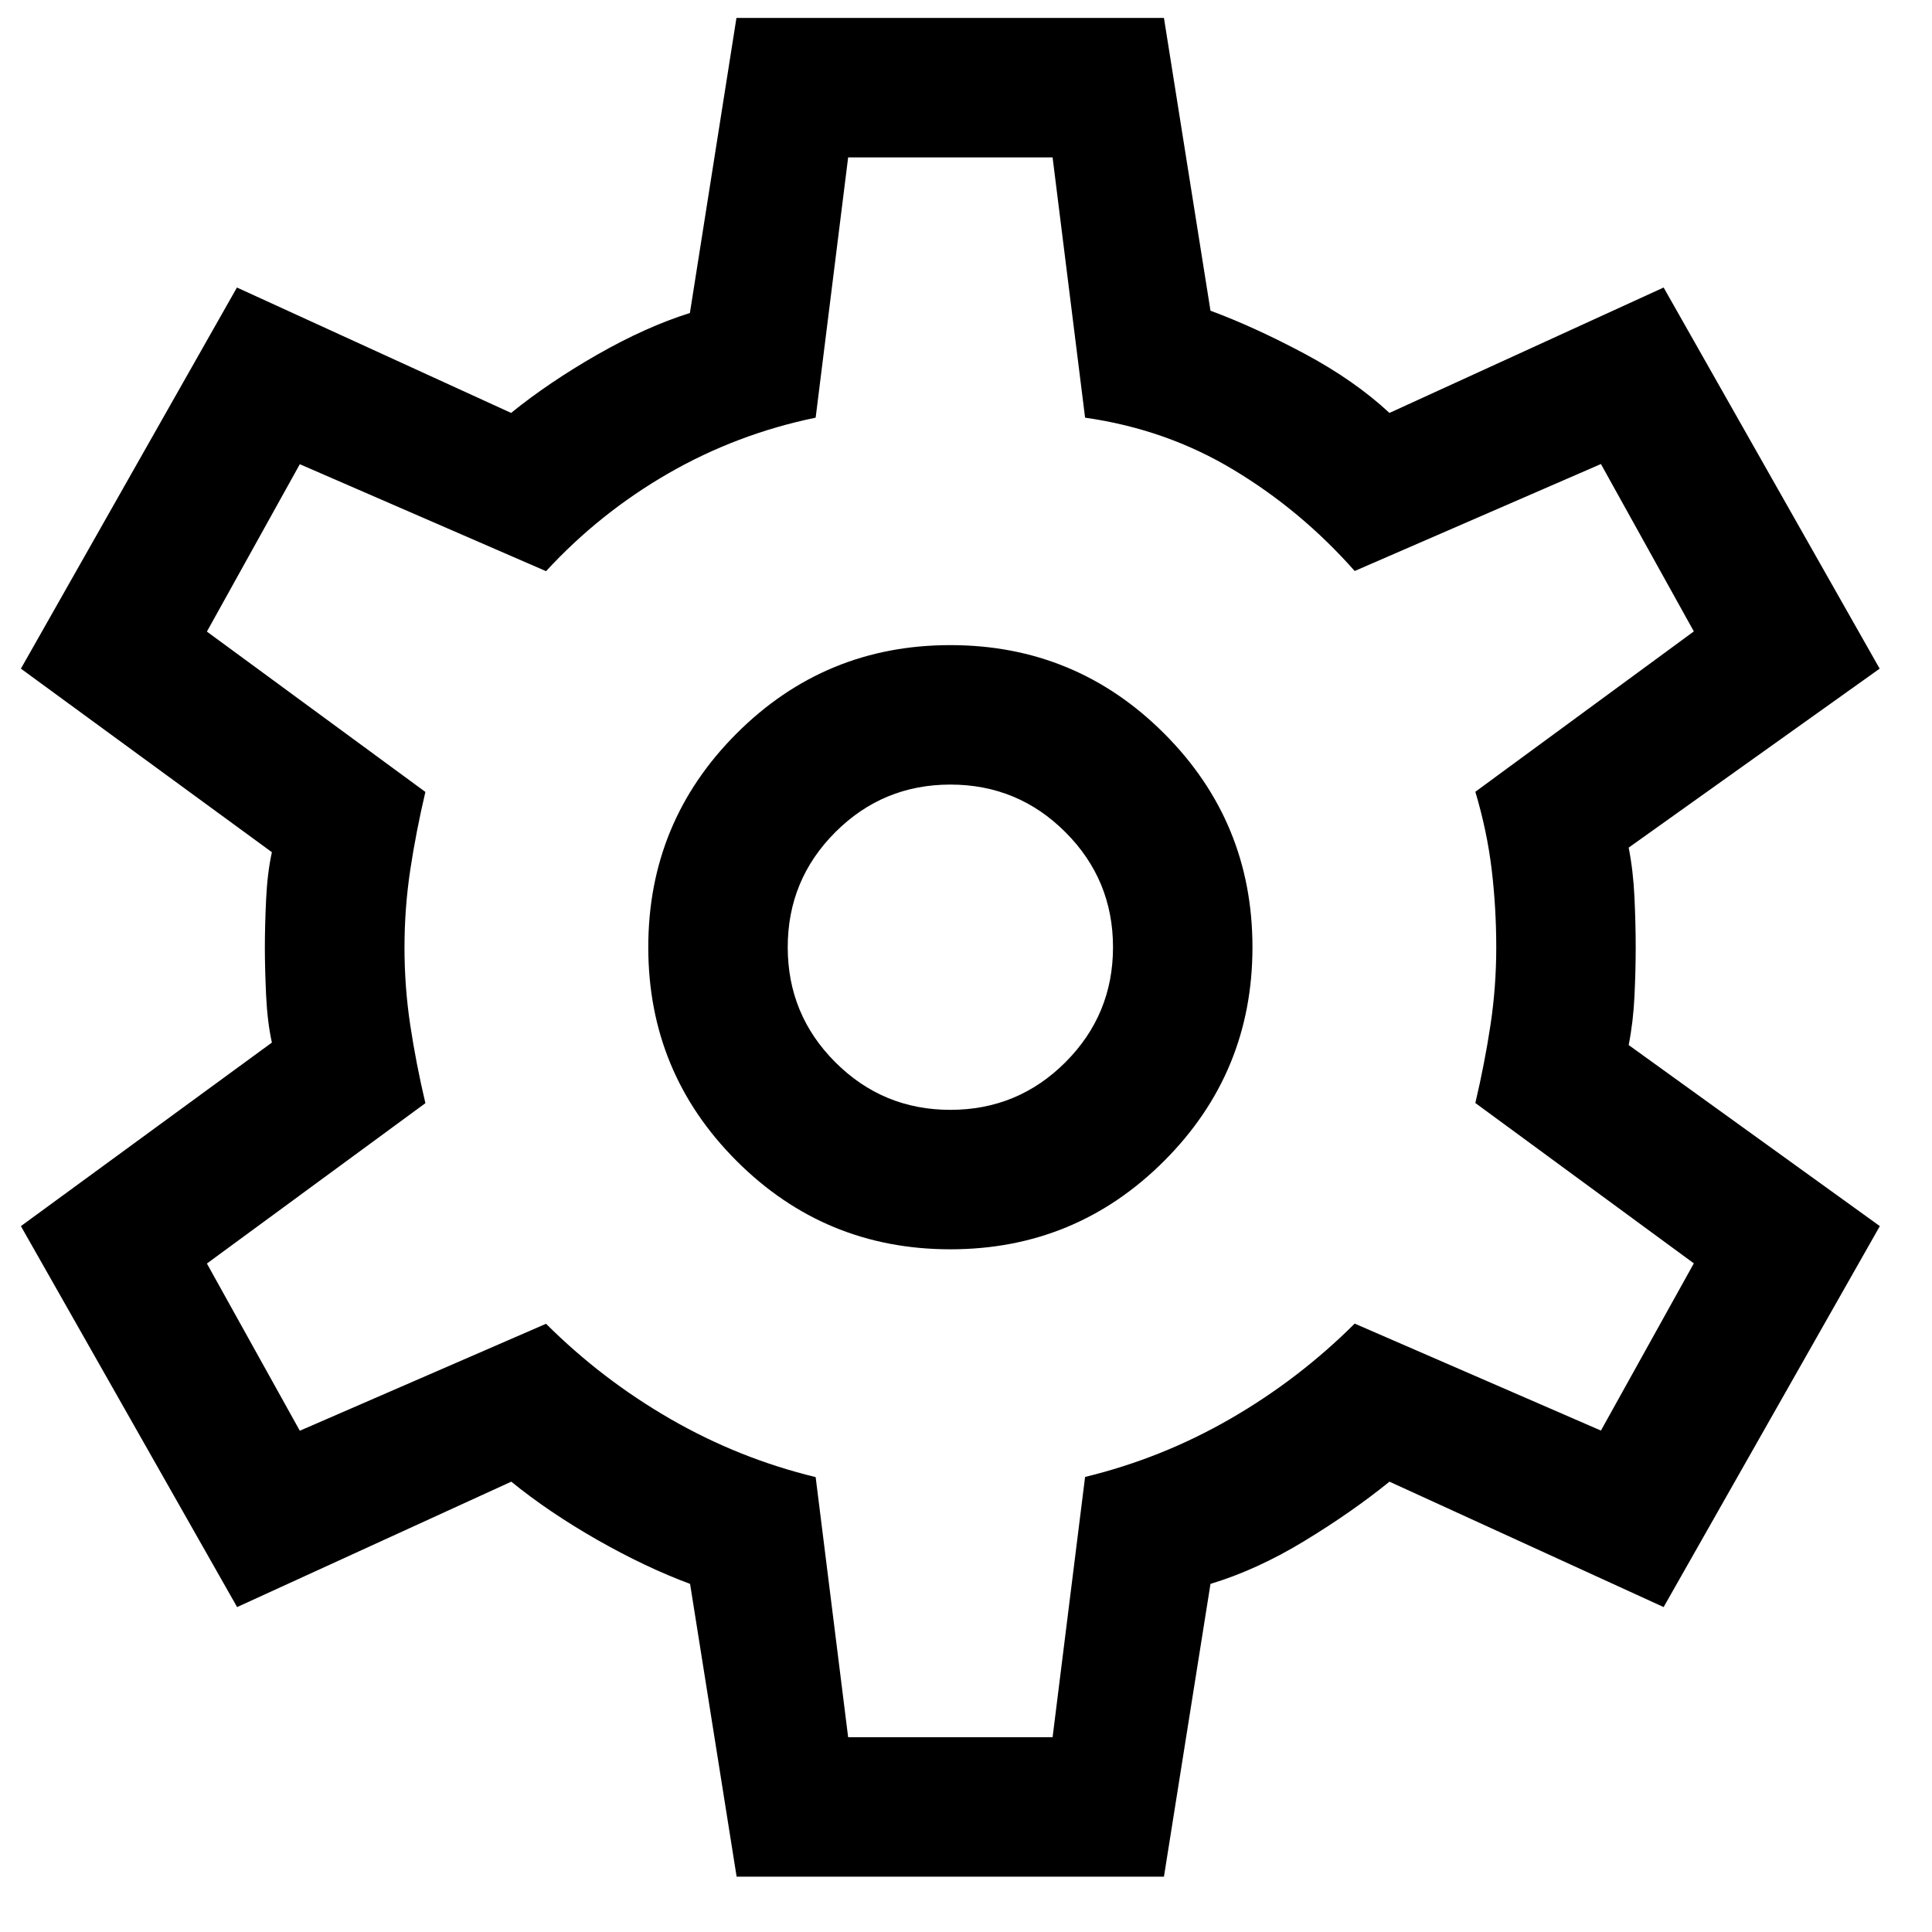 <?xml version="1.0" encoding="UTF-8" standalone="no"?>
<!-- Created with Inkscape (http://www.inkscape.org/) -->

<svg
   width="96"
   height="96"
   viewBox="0 0 11 11"
   version="1.1"
   id="svg5"
   xml:space="preserve"
   sodipodi:docname="settings.svg"
   inkscape:version="1.2.1 (2ed6d7ae0b, 2022-08-22, custom)"
   xmlns:inkscape="http://www.inkscape.org/namespaces/inkscape"
   xmlns:sodipodi="http://sodipodi.sourceforge.net/DTD/sodipodi-0.dtd"
   xmlns="http://www.w3.org/2000/svg"
   xmlns:svg="http://www.w3.org/2000/svg"><sodipodi:namedview
   id="namedview22"
   pagecolor="#ffffff"
   bordercolor="#666666"
   borderopacity="1.0"
   inkscape:showpageshadow="2"
   inkscape:pageopacity="0.0"
   inkscape:pagecheckerboard="0"
   inkscape:deskcolor="#d1d1d1"
   showgrid="false"
   inkscape:zoom="16.208333"
   inkscape:cx="15.269923"
   inkscape:cy="24.030848"
   inkscape:window-width="1680"
   inkscape:window-height="936"
   inkscape:window-x="0"
   inkscape:window-y="0"
   inkscape:window-maximized="1"
   inkscape:current-layer="svg5" />
    <defs
   id="defs2" />
    <g
   id="layer1"
   inkscape:highlight-color="#729fcf">
       <path
   d="m 4.194,10.685 -0.265,-1.667 q -0.251,-0.093 -0.529,-0.251 -0.278,-0.159 -0.489,-0.331 L 1.35,9.15 0.119,6.981 1.548,5.936 q -0.026,-0.119 -0.033,-0.271 -0.007,-0.152 -0.007,-0.271 0,-0.119 0.007,-0.271 0.007,-0.152 0.033,-0.271 l -1.429,-1.045 1.23,-2.17 1.561,0.714 q 0.212,-0.172 0.489,-0.331 0.278,-0.159 0.529,-0.238 l 0.265,-1.68 h 2.434 l 0.265,1.667 q 0.251,0.093 0.536,0.245 0.284,0.152 0.483,0.337 l 1.561,-0.714 1.23,2.17 -1.429,1.019 q 0.026,0.132 0.033,0.284 0.007,0.152 0.007,0.284 0,0.132 -0.007,0.278 -0.007,0.146 -0.033,0.278 L 10.703,6.981 9.472,9.15 7.911,8.436 q -0.212,0.172 -0.483,0.337 -0.271,0.165 -0.536,0.245 l -0.265,1.667 z m 1.217,-3.572 q 0.714,0 1.217,-0.503 0.503,-0.503 0.503,-1.217 0,-0.714 -0.503,-1.217 -0.503,-0.503 -1.217,-0.503 -0.714,0 -1.217,0.503 -0.503,0.503 -0.503,1.217 0,0.714 0.503,1.217 0.503,0.503 1.217,0.503 z m 0,-0.794 q -0.384,0 -0.655,-0.271 -0.271,-0.271 -0.271,-0.655 0,-0.384 0.271,-0.655 0.271,-0.271 0.655,-0.271 0.384,0 0.655,0.271 0.271,0.271 0.271,0.655 0,0.384 -0.271,0.655 -0.271,0.271 -0.655,0.271 z m 0,-0.926 z m -0.582,4.498 h 1.164 l 0.185,-1.482 q 0.437,-0.106 0.827,-0.331 0.39,-0.225 0.708,-0.542 l 1.402,0.609 0.529,-0.952 -1.244,-0.913 q 0.053,-0.225 0.086,-0.443 0.033,-0.218 0.033,-0.443 0,-0.225 -0.026,-0.443 -0.026,-0.218 -0.093,-0.443 l 1.244,-0.913 -0.529,-0.953 -1.402,0.609 q -0.304,-0.344 -0.688,-0.575 -0.384,-0.232 -0.847,-0.298 l -0.185,-1.482 h -1.164 l -0.185,1.482 q -0.45,0.093 -0.84,0.318 -0.39,0.225 -0.695,0.556 l -1.402,-0.609 -0.529,0.953 1.244,0.913 q -0.053,0.225 -0.086,0.443 -0.033,0.218 -0.033,0.443 0,0.225 0.033,0.443 0.033,0.218 0.086,0.443 l -1.244,0.913 0.529,0.952 1.402,-0.609 q 0.318,0.317 0.708,0.542 0.39,0.225 0.827,0.331 z"
   id="path25"
   style="stroke-width:0.1"
   inkscape:highlight-color="#729fcf" />
    </g>
</svg>
